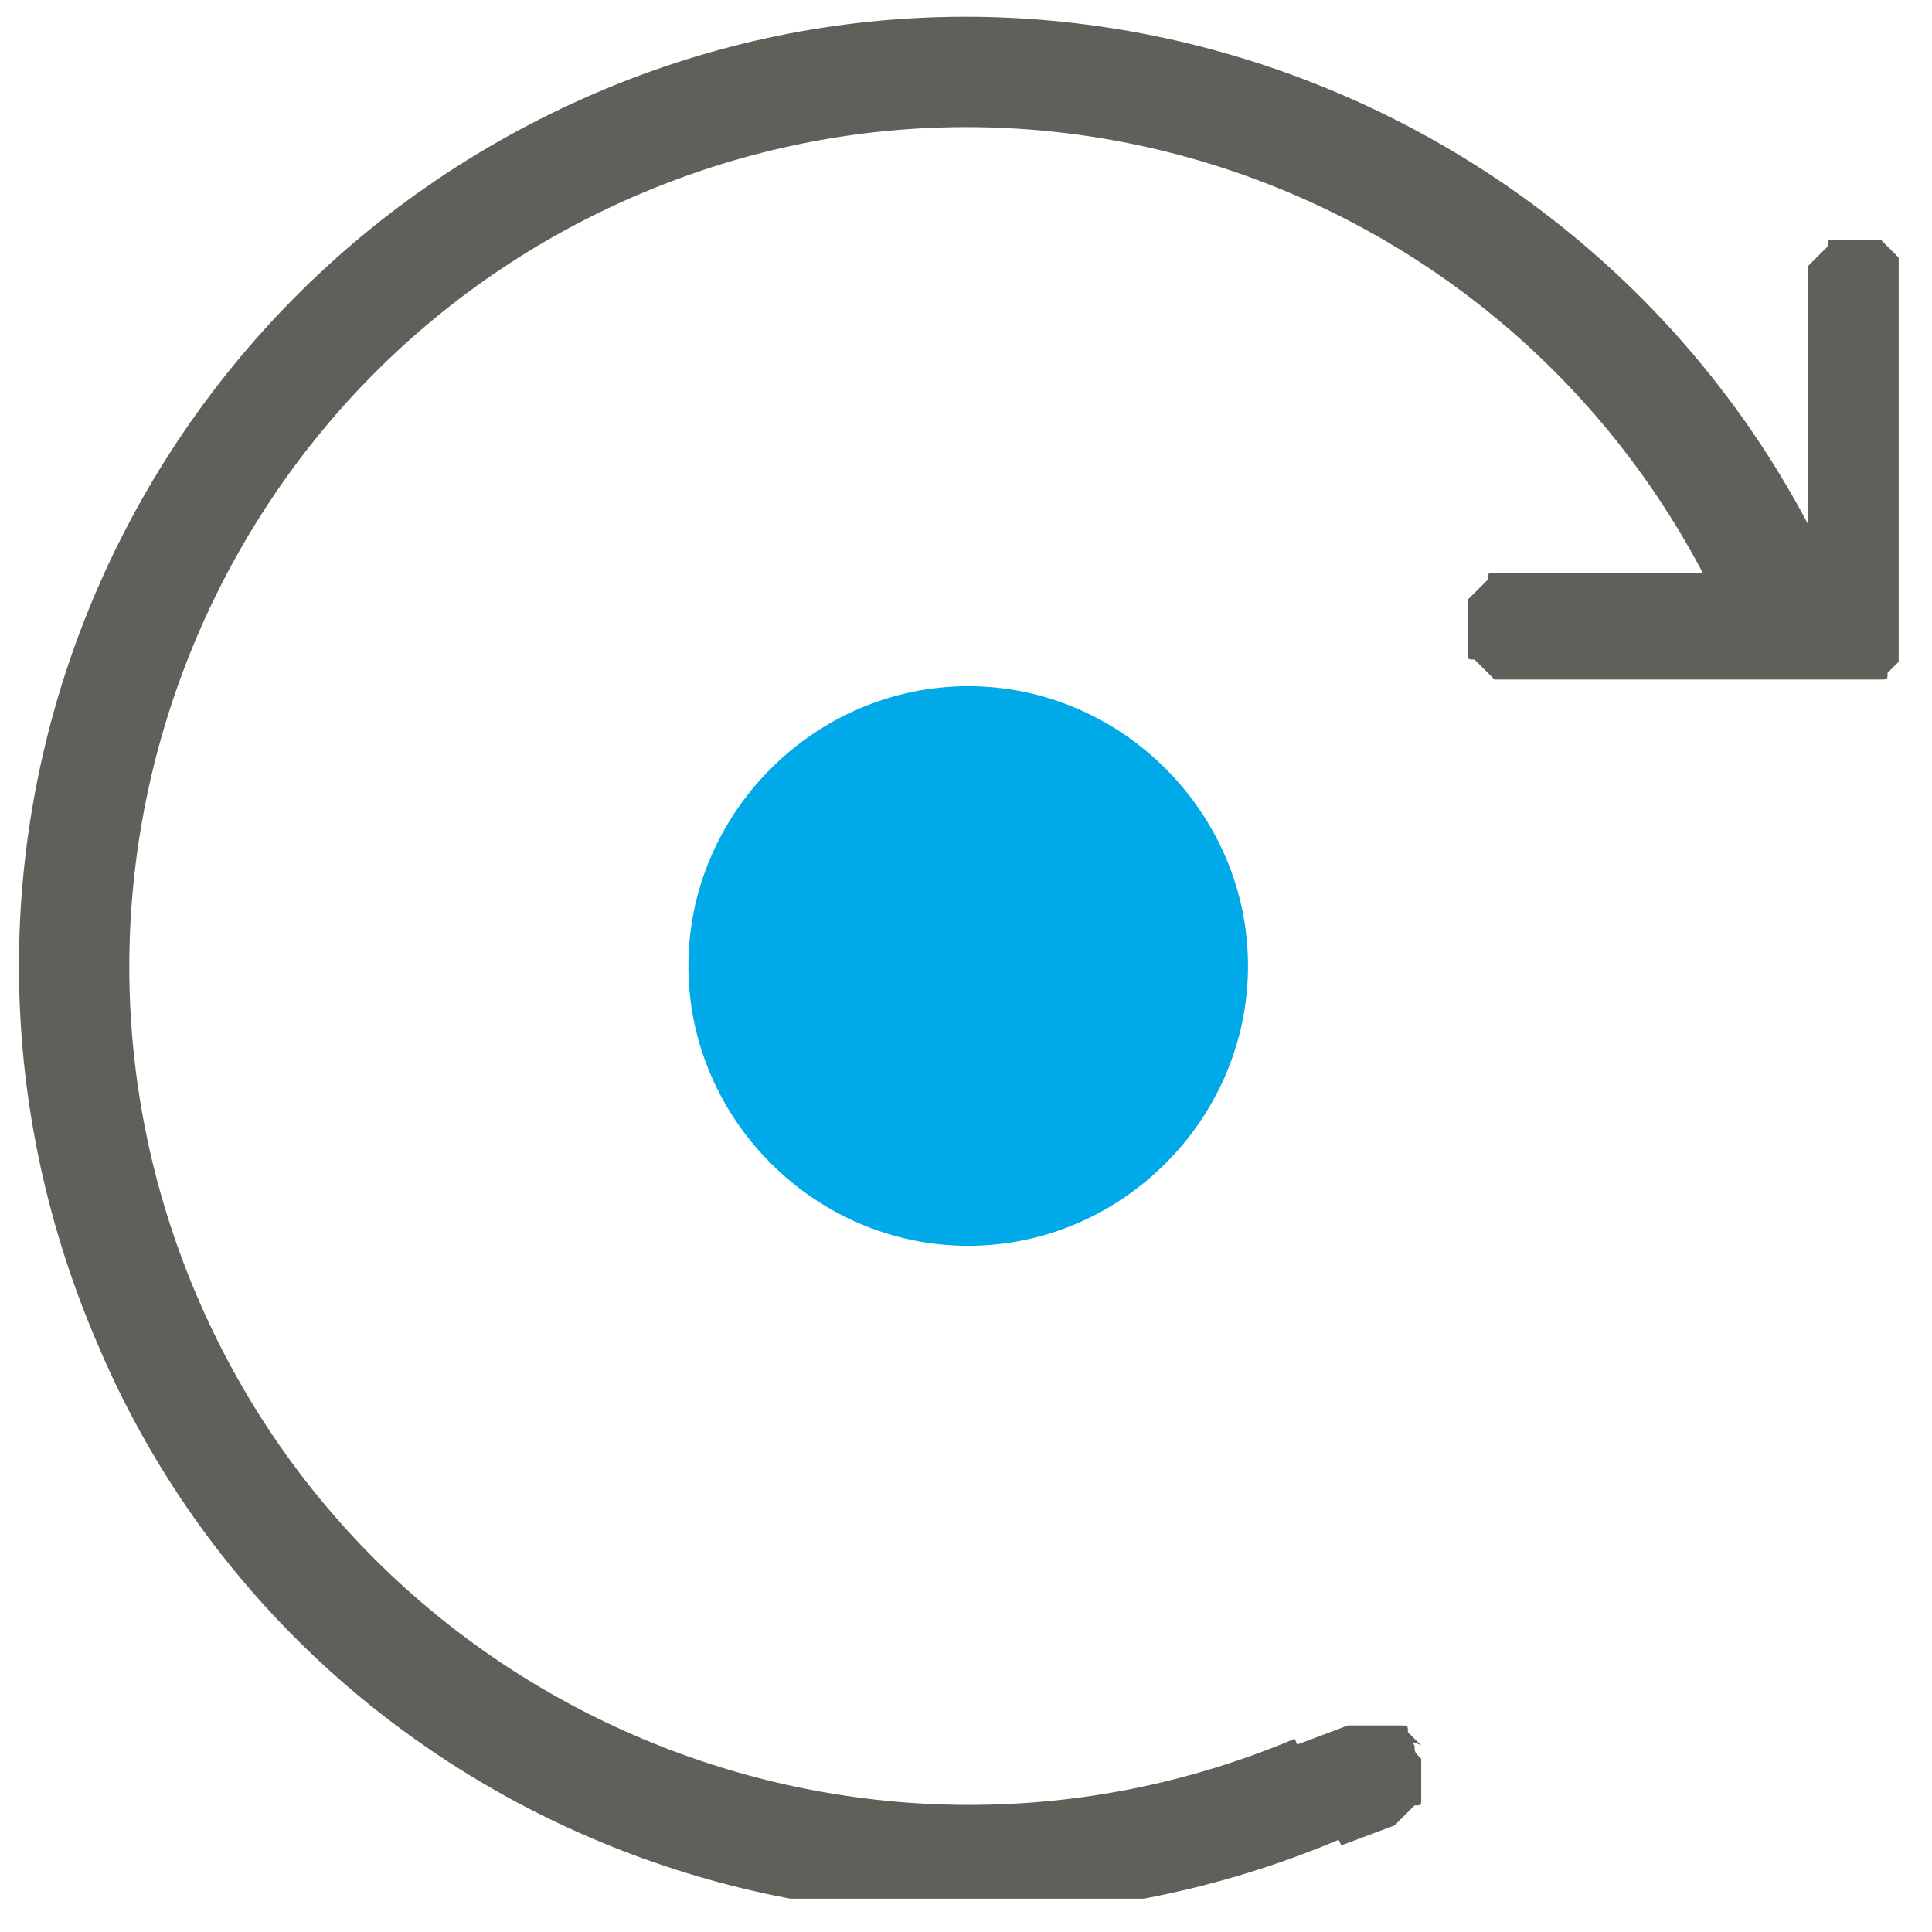 <?xml version="1.0" encoding="utf-8"?>
<!-- Generator: Adobe Illustrator 25.0.0, SVG Export Plug-In . SVG Version: 6.00 Build 0)  -->
<svg version="1.1" id="Layer_1" xmlns="http://www.w3.org/2000/svg" xmlns:xlink="http://www.w3.org/1999/xlink" x="0px" y="0px"
	 viewBox="0 0 29 29" style="enable-background:new 0 0 29 29;" xml:space="preserve">
<style type="text/css">
	.st0{fill:none;}
	.st1{clip-path:url(#SVGID_2_);}
	.st2{fill:#00A9E7;}
	.st3{fill-rule:evenodd;clip-rule:evenodd;fill:#60605B;}
	.st4{fill:#60605B;}
</style>
<desc>Created with Lunacy</desc>
<g id="Icon_x2F_Locate">
	<g id="Icons_x2F_Reload_1_">
		<path id="Mask" class="st0" d="M0,0h29v29H0V0z"/>
		<g>
			<defs>
				<rect id="SVGID_1_" width="28.5" height="28.5"/>
			</defs>
			<clipPath id="SVGID_2_">
				<use xlink:href="#SVGID_1_"  style="overflow:visible;"/>
			</clipPath>
			<g class="st1">
				<g id="Icons_x2F_Reload" transform="translate(4.833 5.8)">
					<path id="Oval-Copy-2" class="st2" d="M9.7,12.9c-2.3,0-4.2-1.9-4.2-4.2c0-2.3,1.9-4.2,4.2-4.2c2.3,0,4.2,1.9,4.2,4.2
						C13.9,11,12,12.9,9.7,12.9z"/>
					<path id="Combined-Shape" class="st3" d="M21.2,3.8C18.5-2.6,11.2-5.6,4.8-2.9C-1.6-0.2-4.6,7.2-1.9,13.6
						C0.8,20,8.2,23,14.6,20.3l0.7,1.5C8,24.9-0.4,21.5-3.4,14.3C-6.5,7-3.1-1.3,4.1-4.4c7.2-3.1,15.6,0.3,18.7,7.5L21.2,3.8
						L21.2,3.8z"/>
					<path id="Rectangle-2" class="st3" d="M23.1-2.2L23.1-2.2c-0.1,0-0.1,0-0.2,0c-0.1,0-0.1,0-0.2,0c-0.1,0-0.1,0-0.1,0.1
						c0,0-0.1,0.1-0.1,0.1c0,0-0.1,0.1-0.1,0.1c0,0-0.1,0.1-0.1,0.1c0,0.1,0,0.1,0,0.2c0,0.1,0,0.1,0,0.2v4.2H18c-0.1,0-0.1,0-0.2,0
						c-0.1,0-0.1,0-0.2,0c-0.1,0-0.1,0-0.1,0.1c0,0-0.1,0.1-0.1,0.1c0,0-0.1,0.1-0.1,0.1c0,0-0.1,0.1-0.1,0.1c0,0.1,0,0.1,0,0.2
						c0,0.1,0,0.1,0,0.2v0c0,0.1,0,0.1,0,0.2c0,0.1,0,0.1,0,0.2c0,0.1,0,0.1,0.1,0.1c0,0,0.1,0.1,0.1,0.1c0,0,0.1,0.1,0.1,0.1
						c0,0,0.1,0.1,0.1,0.1c0.1,0,0.1,0,0.2,0c0.1,0,0.1,0,0.2,0h5c0.1,0,0.1,0,0.2,0c0.1,0,0.1,0,0.2,0c0.1,0,0.1,0,0.1-0.1
						c0,0,0.1-0.1,0.1-0.1c0,0,0.1-0.1,0.1-0.1c0,0,0.1-0.1,0.1-0.1c0-0.1,0-0.1,0-0.2c0-0.1,0-0.1,0-0.2v-5c0-0.1,0-0.1,0-0.2
						s0-0.1,0-0.2c0-0.1,0-0.1-0.1-0.1c0,0-0.1-0.1-0.1-0.1c0,0-0.1-0.1-0.1-0.1c0,0-0.1-0.1-0.1-0.1c-0.1,0-0.1,0-0.2,0
						C23.2-2.2,23.1-2.2,23.1-2.2z"/>
					<path id="Rectangle" class="st4" d="M16.4,20.4L16.4,20.4c0,0.1,0,0.1,0.1,0.2c0,0.1,0,0.1,0,0.2c0,0.1,0,0.1,0,0.2
						c0,0.1,0,0.1,0,0.2s0,0.1-0.1,0.1c0,0-0.1,0.1-0.1,0.1c0,0-0.1,0.1-0.1,0.1s-0.1,0.1-0.1,0.1l-0.8,0.3l-0.7-1.5l0.8-0.3
						c0.1,0,0.1,0,0.2,0c0.1,0,0.1,0,0.2,0c0.1,0,0.1,0,0.2,0s0.1,0,0.2,0c0.1,0,0.1,0,0.1,0.1c0,0,0.1,0.1,0.1,0.1
						c0,0,0.1,0.1,0.1,0.1C16.3,20.3,16.4,20.4,16.4,20.4L16.4,20.4z"/>
				</g>
			</g>
		</g>
	</g>
</g>
</svg>
